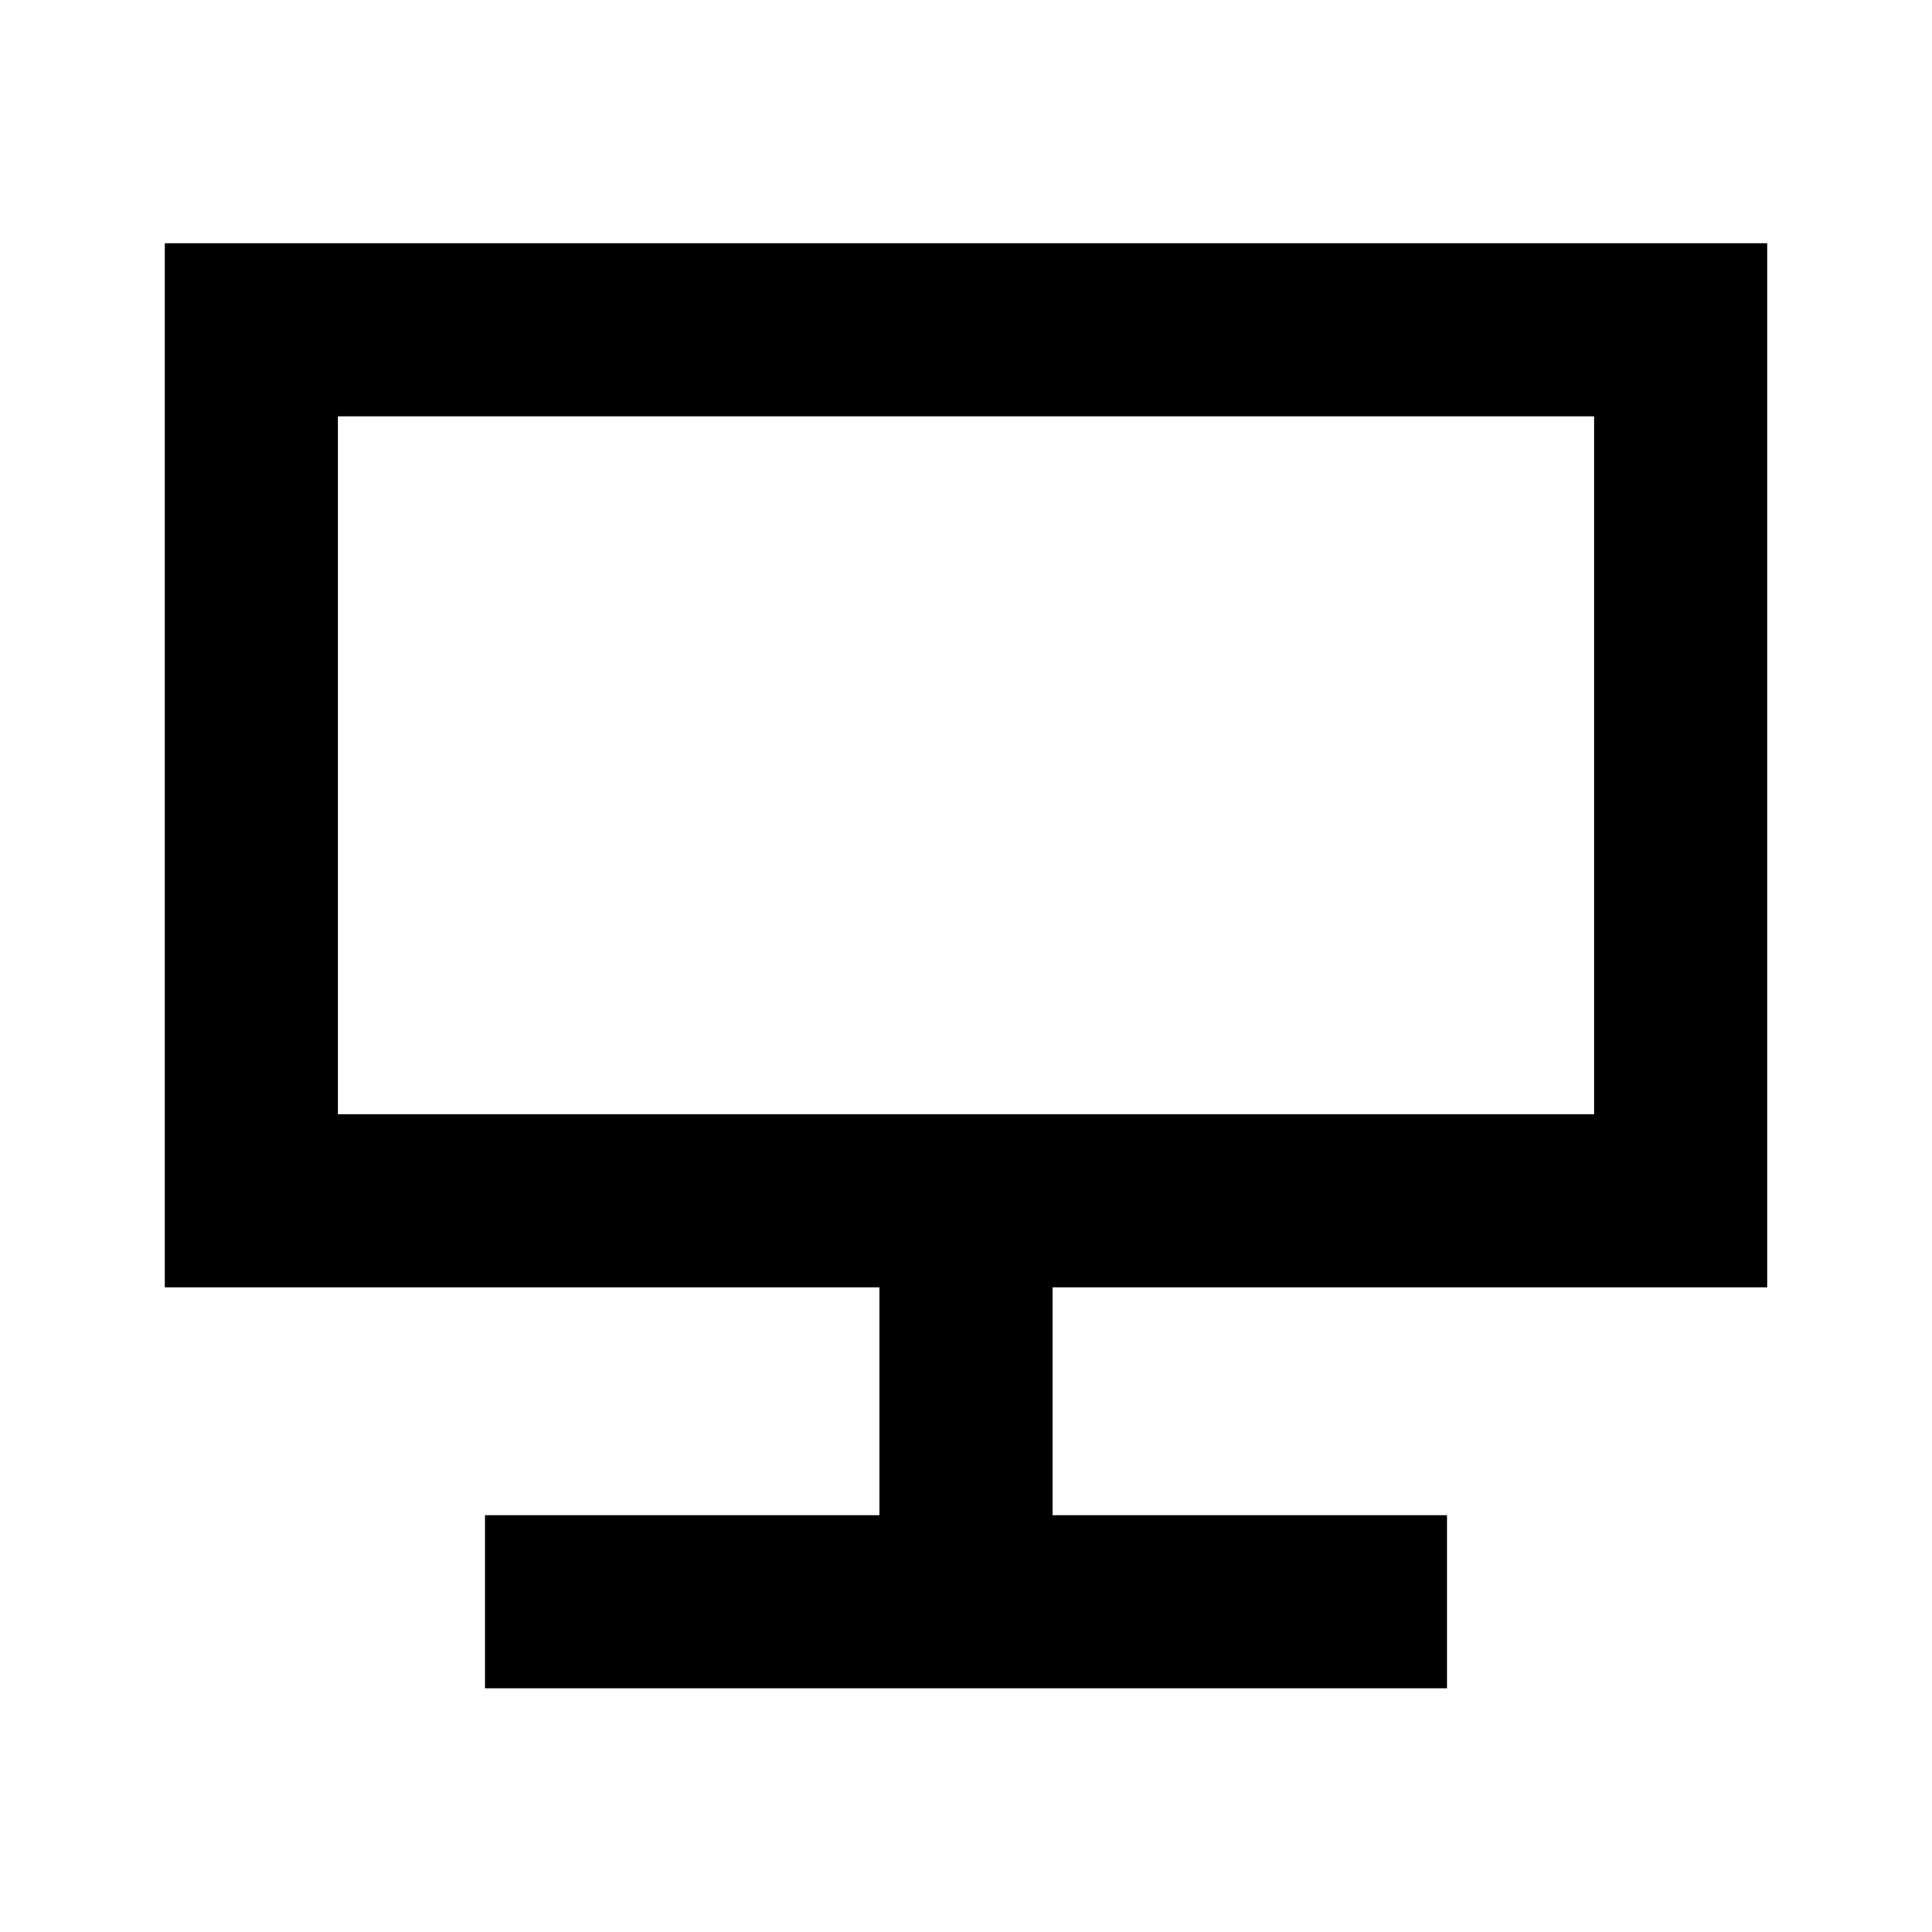 <svg xmlns="http://www.w3.org/2000/svg" height="24" viewBox="0 -960 960 960" width="24"><path d="M241-121.11v-86h196v-113.22H81.87v-518.8h796.26v518.8H523v113.22h196v86H241Zm-73.13-285.22h624.26v-346.8H167.87v346.8Zm0 0v-346.8 346.8Z"/></svg>